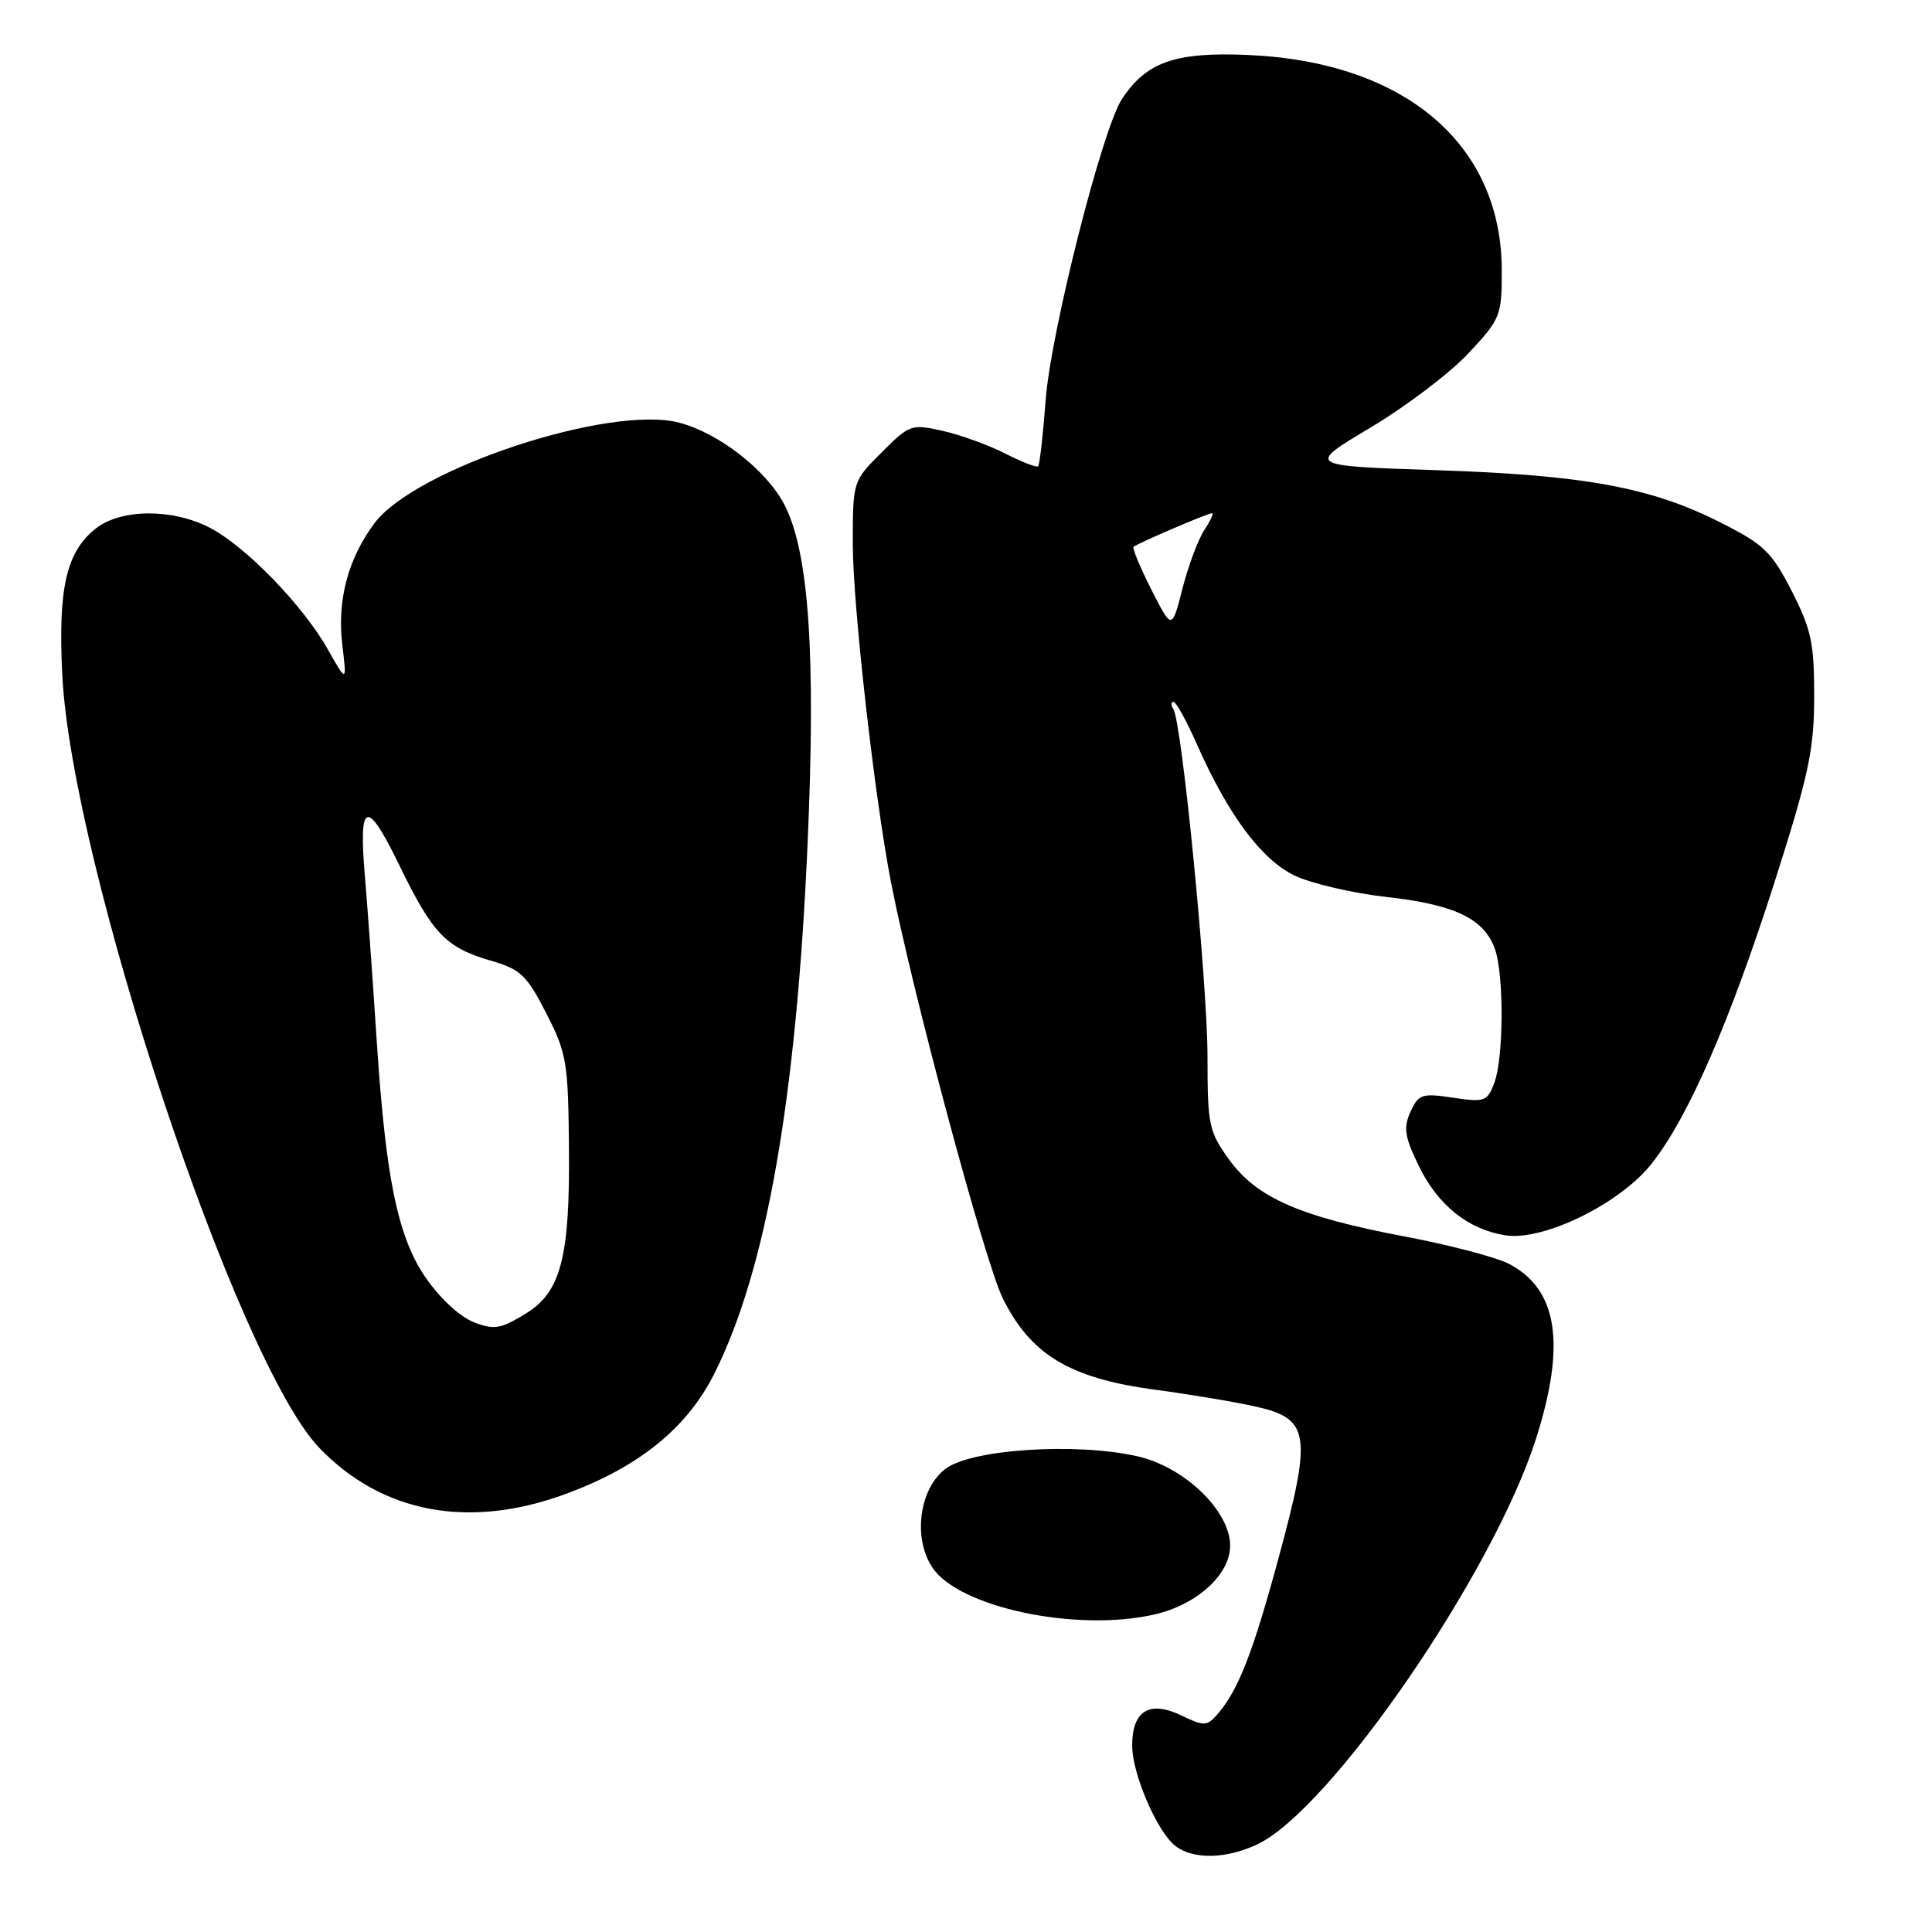 <?xml version="1.0" encoding="UTF-8" standalone="no"?>
<!DOCTYPE svg PUBLIC "-//W3C//DTD SVG 1.1//EN" "http://www.w3.org/Graphics/SVG/1.1/DTD/svg11.dtd" >
<svg xmlns="http://www.w3.org/2000/svg" xmlns:xlink="http://www.w3.org/1999/xlink" version="1.1" viewBox="0 0 256 256">
 <g >
 <path fill="currentColor"
d=" M 166.61 244.38 C 176.33 239.77 197.81 208.51 203.51 190.70 C 207.54 178.09 206.41 170.81 199.91 167.45 C 198.22 166.58 192.04 164.96 186.17 163.85 C 172.26 161.22 166.53 158.72 162.88 153.67 C 160.18 149.95 160.00 149.10 160.00 140.01 C 160.00 130.30 156.62 95.80 155.48 93.97 C 155.15 93.44 155.16 93.00 155.50 93.00 C 155.83 93.00 157.23 95.53 158.60 98.63 C 162.73 107.96 167.12 113.87 171.50 116.00 C 173.70 117.06 179.22 118.35 183.76 118.86 C 192.69 119.86 196.55 121.68 198.04 125.62 C 199.30 128.91 199.27 140.16 198.00 143.50 C 197.07 145.95 196.71 146.08 192.53 145.45 C 188.41 144.83 187.97 144.98 186.90 147.31 C 185.94 149.43 186.12 150.61 187.96 154.42 C 190.50 159.67 194.48 162.88 199.43 163.68 C 204.44 164.50 214.63 159.52 218.84 154.21 C 223.67 148.11 229.19 135.46 235.10 117.00 C 239.67 102.69 240.37 99.42 240.39 92.33 C 240.40 85.22 240.01 83.41 237.42 78.33 C 234.76 73.13 233.73 72.14 227.97 69.23 C 218.75 64.57 209.97 62.95 190.29 62.30 C 173.09 61.73 173.09 61.73 181.61 56.65 C 186.29 53.86 192.12 49.44 194.56 46.83 C 198.84 42.25 199.00 41.86 198.99 35.79 C 198.96 19.11 186.18 8.23 165.50 7.29 C 155.72 6.85 151.86 8.20 148.62 13.20 C 146.02 17.23 139.23 44.06 138.56 52.96 C 138.21 57.61 137.76 61.58 137.56 61.78 C 137.36 61.98 135.39 61.22 133.19 60.09 C 130.98 58.97 127.26 57.62 124.91 57.09 C 120.77 56.16 120.51 56.25 116.82 59.95 C 113.00 63.76 113.00 63.77 113.00 72.13 C 113.01 80.27 115.91 105.90 118.08 117.00 C 120.96 131.71 130.48 167.12 132.84 171.96 C 136.53 179.49 141.74 182.63 153.02 184.14 C 157.69 184.76 163.72 185.77 166.43 186.39 C 173.55 187.99 173.86 190.04 169.46 206.29 C 165.98 219.12 164.07 224.00 161.28 227.19 C 159.92 228.75 159.55 228.75 156.45 227.27 C 152.26 225.28 149.99 226.72 150.02 231.37 C 150.05 235.14 153.37 242.80 155.77 244.62 C 158.14 246.42 162.52 246.32 166.61 244.38 Z  M 153.00 213.92 C 158.61 212.63 163.00 208.63 163.00 204.82 C 163.00 200.19 156.93 194.35 150.65 192.95 C 142.52 191.13 128.78 192.02 125.32 194.60 C 121.83 197.20 120.93 203.72 123.52 207.67 C 127.00 212.99 142.63 216.30 153.00 213.92 Z  M 75.00 197.94 C 84.73 194.35 91.08 189.19 94.70 181.92 C 101.55 168.21 105.52 145.58 107.01 111.79 C 108.11 86.81 107.20 73.27 103.98 66.95 C 101.65 62.39 95.36 57.44 90.06 56.02 C 80.93 53.56 55.03 62.08 49.62 69.33 C 46.12 74.01 44.66 79.51 45.35 85.39 C 45.96 90.50 45.96 90.50 43.41 86.00 C 40.14 80.21 32.53 72.37 27.79 69.92 C 22.85 67.36 16.02 67.41 12.71 70.02 C 8.79 73.10 7.68 77.91 8.25 89.39 C 9.51 114.61 31.40 180.48 42.30 191.84 C 50.63 200.52 62.17 202.68 75.00 197.94 Z  M 152.57 78.14 C 151.08 75.20 150.02 72.65 150.20 72.46 C 150.64 72.03 160.03 68.00 160.61 68.00 C 160.85 68.00 160.38 69.02 159.56 70.26 C 158.75 71.51 157.45 74.99 156.68 78.00 C 155.28 83.48 155.28 83.48 152.57 78.14 Z  M 63.00 175.29 C 60.44 174.36 56.89 170.66 55.03 167.00 C 52.30 161.64 50.96 153.92 49.89 137.50 C 49.35 129.25 48.66 119.67 48.36 116.21 C 47.49 106.10 48.57 105.72 52.89 114.60 C 57.33 123.75 59.08 125.57 65.09 127.31 C 68.98 128.44 69.81 129.23 72.38 134.26 C 75.10 139.57 75.29 140.74 75.39 152.22 C 75.52 166.62 74.31 171.23 69.65 174.07 C 66.39 176.06 65.53 176.22 63.00 175.29 Z "/>
</g>
</svg>